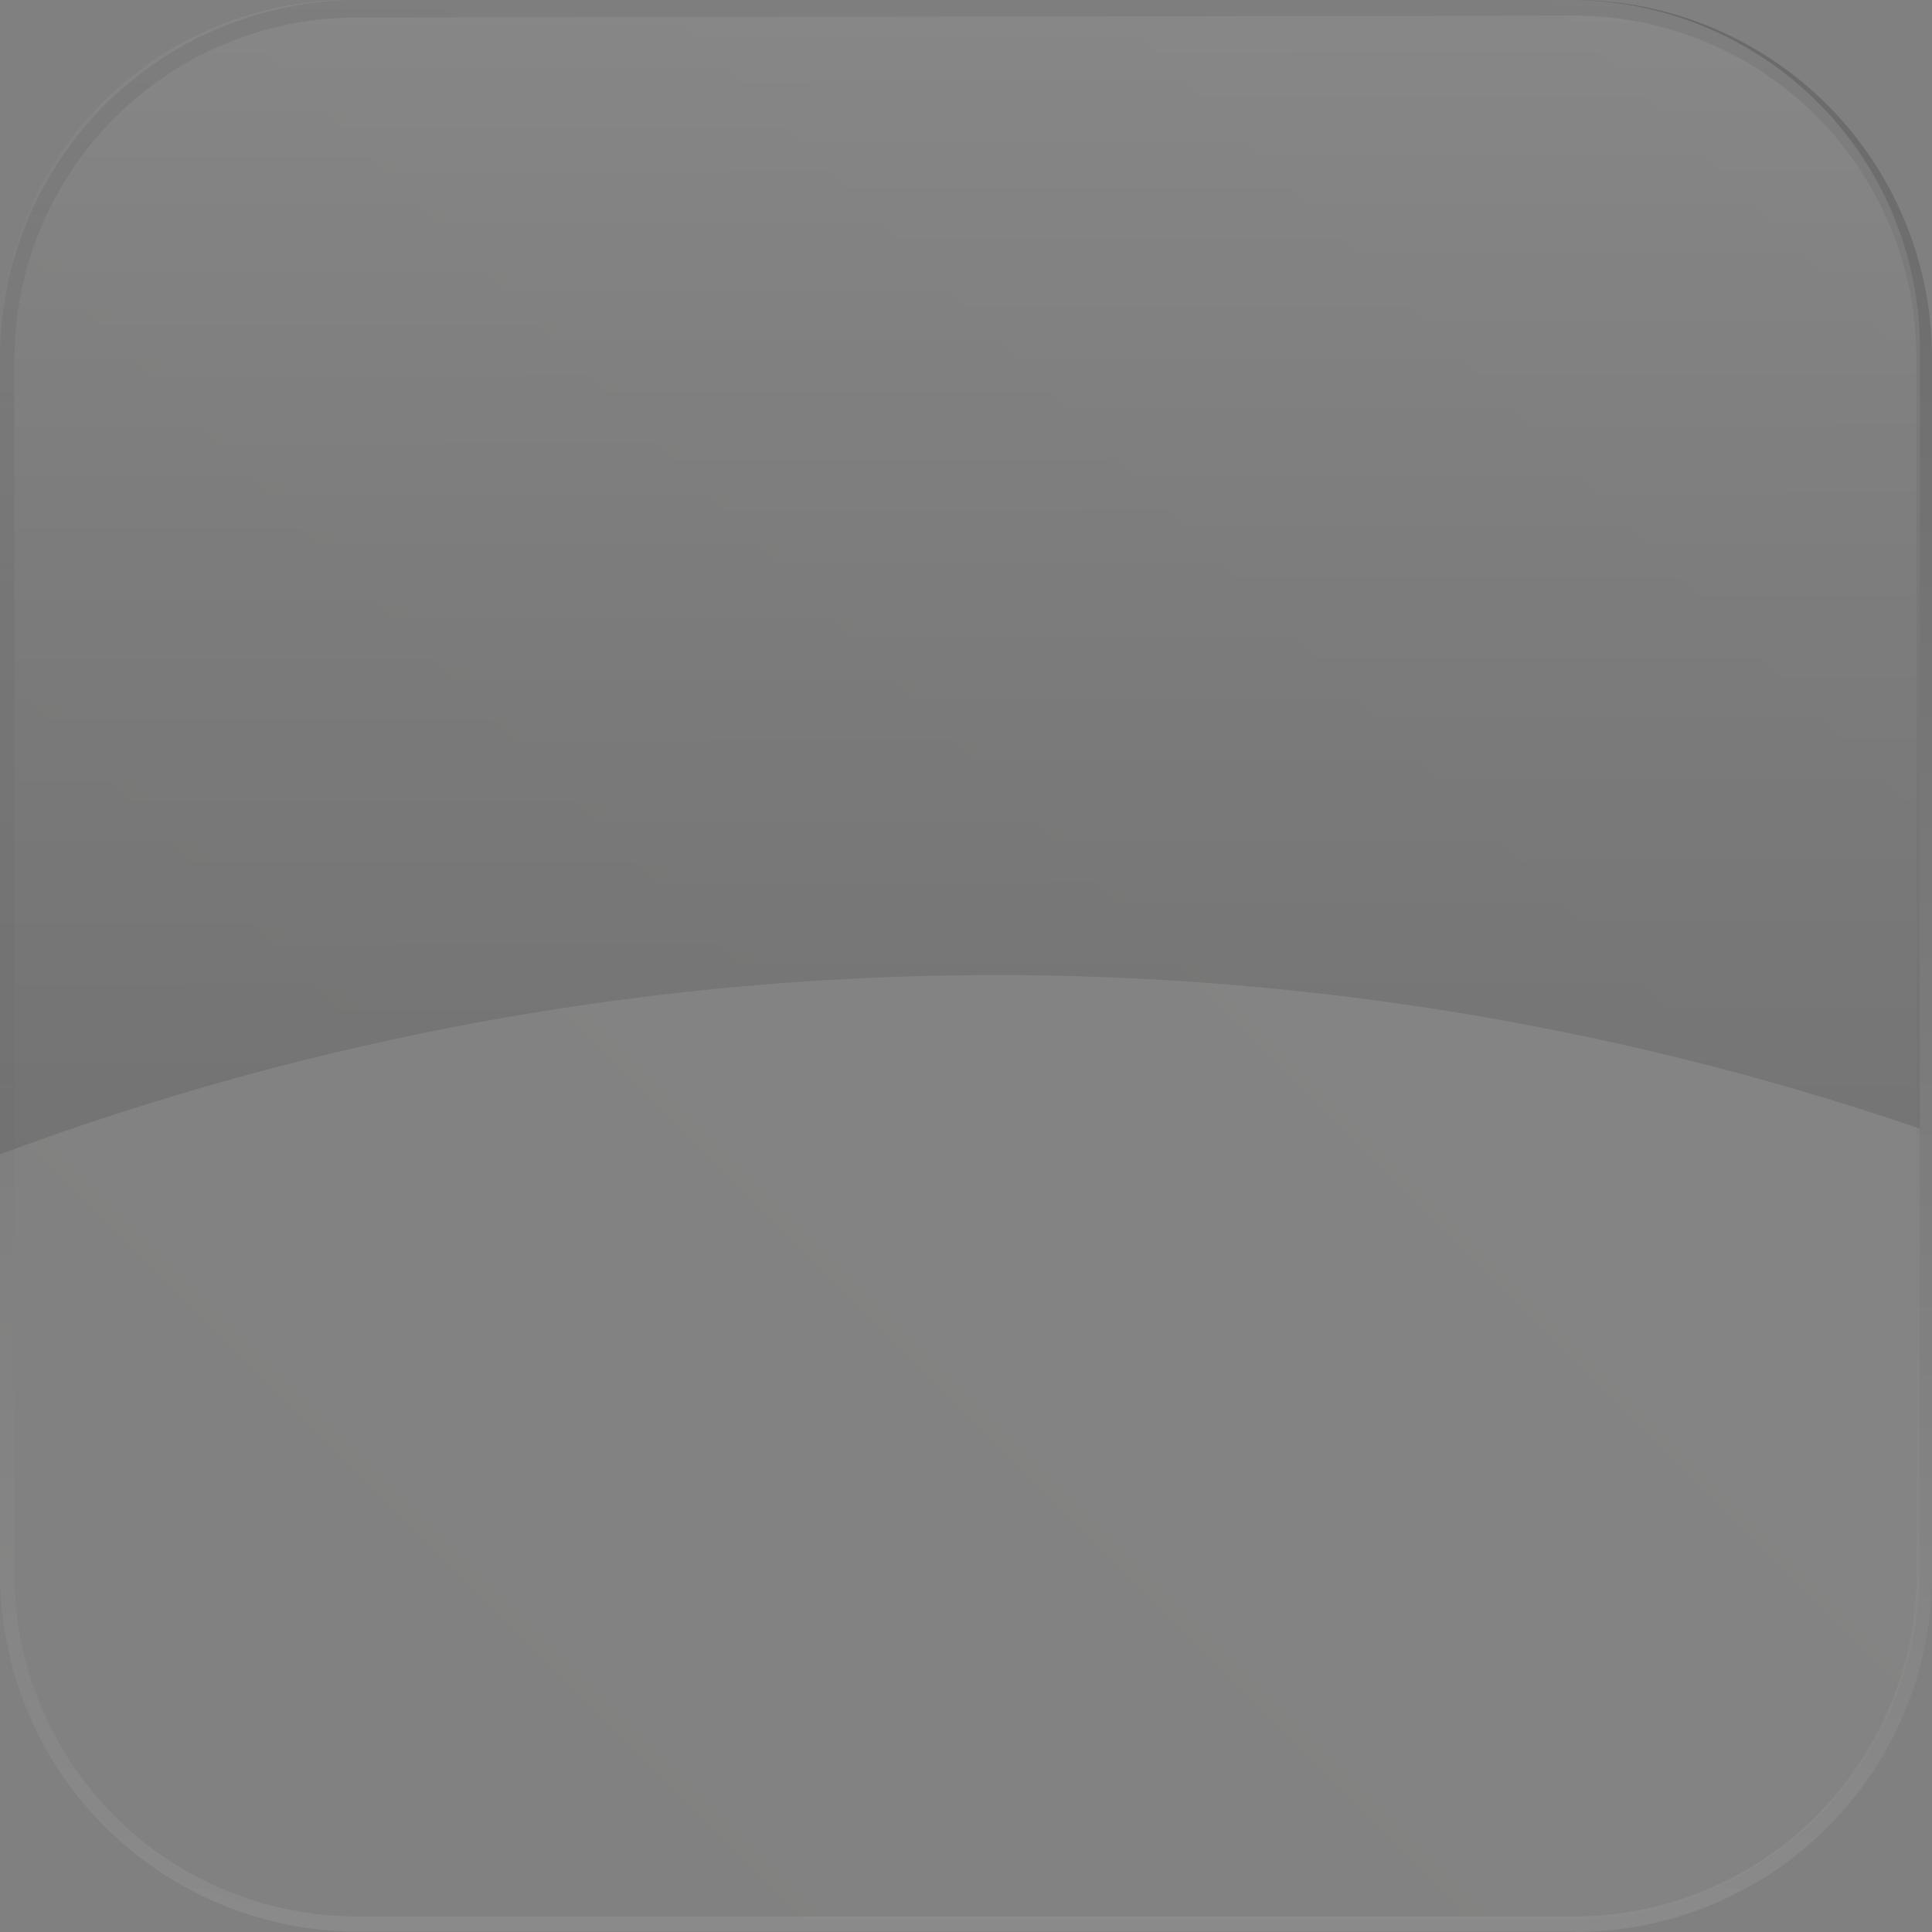 <svg width="159" height="159" viewBox="0 0 159 159" fill="none" xmlns="http://www.w3.org/2000/svg">
<rect x="0" y="0" width="159" height="159" fill="#808080" stroke="none"/>
<g opacity="0.3" clip-path="url(#clip0_942_471)">
<path d="M129.542 158.968H29.364C21.573 158.943 14.109 155.834 8.606 150.323C3.103 144.811 0.008 137.345 0 129.558V29.44C0.008 21.634 3.115 14.151 8.637 8.631C14.16 3.112 21.648 0.007 29.458 -0.001H129.636C137.432 0.024 144.901 3.137 150.405 8.655C155.909 14.174 159 21.648 159 29.44V129.558C159.008 133.427 158.252 137.259 156.774 140.834C155.297 144.41 153.127 147.659 150.39 150.394C147.653 153.13 144.402 155.298 140.825 156.775C137.247 158.251 133.412 159.007 129.542 158.999V158.968ZM29.364 1.438C21.892 1.438 14.726 4.405 9.442 9.686C4.158 14.966 1.19 22.128 1.19 29.596V129.558C1.19 137.026 4.158 144.188 9.442 149.469C14.726 154.75 21.892 157.716 29.364 157.716H129.542C137.014 157.716 144.18 154.75 149.464 149.469C154.748 144.188 157.716 137.026 157.716 129.558V29.44C157.716 21.972 154.748 14.81 149.464 9.529C144.18 4.248 137.014 1.282 129.542 1.282L29.364 1.438Z" fill="url(#paint0_linear_942_471)"/>
<path opacity="0.15" d="M8.464 149.561C11.134 152.238 14.305 154.361 17.797 155.809C21.288 157.257 25.03 158.001 28.81 157.999H129.127C132.915 158.011 136.667 157.276 140.169 155.834C143.672 154.392 146.855 152.273 149.538 149.598C152.22 146.923 154.348 143.744 155.8 140.245C157.253 136.745 158 132.993 158 129.203V28.826C158.004 25.039 157.262 21.289 155.815 17.79C154.369 14.29 152.247 11.111 149.571 8.433C146.895 5.755 143.717 3.632 140.22 2.185C136.723 0.738 132.975 -0.005 129.19 -0.001H28.873C25.085 -0.005 21.334 0.737 17.833 2.184C14.332 3.63 11.151 5.752 8.47 8.429C5.789 11.106 3.661 14.285 2.207 17.785C0.754 21.285 0.004 25.036 1.19134e-05 28.826V129.203C-0.003 132.988 0.743 136.736 2.196 140.23C3.648 143.724 5.779 146.896 8.464 149.561Z" fill="url(#paint1_linear_942_471)"/>
<path style="mix-blend-mode:screen" opacity="0.5" d="M158 92.882V28.603C158 21.016 154.965 13.741 149.562 8.377C144.159 3.013 136.831 -0.001 129.19 -0.001H28.873C25.085 -0.005 21.334 0.732 17.833 2.167C14.332 3.602 11.151 5.708 8.47 8.364C5.788 11.02 3.661 14.174 2.207 17.647C0.754 21.119 0.004 24.842 0 28.603V94.999C50.818 76.084 106.686 75.335 158 92.882Z" fill="url(#paint2_linear_942_471)"/>
</g>
<defs>
<linearGradient id="paint0_linear_942_471" x1="79.516" y1="158.968" x2="79.516" y2="0.062" gradientUnits="userSpaceOnUse">
<stop stop-color="#A2A2A2"/>
<stop offset="0.47" stop-color="#6D6D6D"/>
<stop offset="1" stop-color="#363636"/>
</linearGradient>
<linearGradient id="paint1_linear_942_471" x1="149.41" y1="8.5" x2="8.38" y2="149.477" gradientUnits="userSpaceOnUse">
<stop stop-color="white"/>
<stop offset="1" stop-color="#989897"/>
</linearGradient>
<linearGradient id="paint2_linear_942_471" x1="79.111" y1="155.687" x2="78.94" y2="0.061" gradientUnits="userSpaceOnUse">
<stop/>
<stop offset="0.12" stop-color="#060606"/>
<stop offset="0.29" stop-color="#171717"/>
<stop offset="0.48" stop-color="#333333"/>
<stop offset="0.69" stop-color="#5A5A5A"/>
<stop offset="0.91" stop-color="#8B8B8B"/>
<stop offset="1" stop-color="#A2A2A2"/>
</linearGradient>
<clipPath id="clip0_942_471">
<rect width="159" height="159" fill="white" transform="translate(0 -0.001)"/>
</clipPath>
</defs>
</svg>
